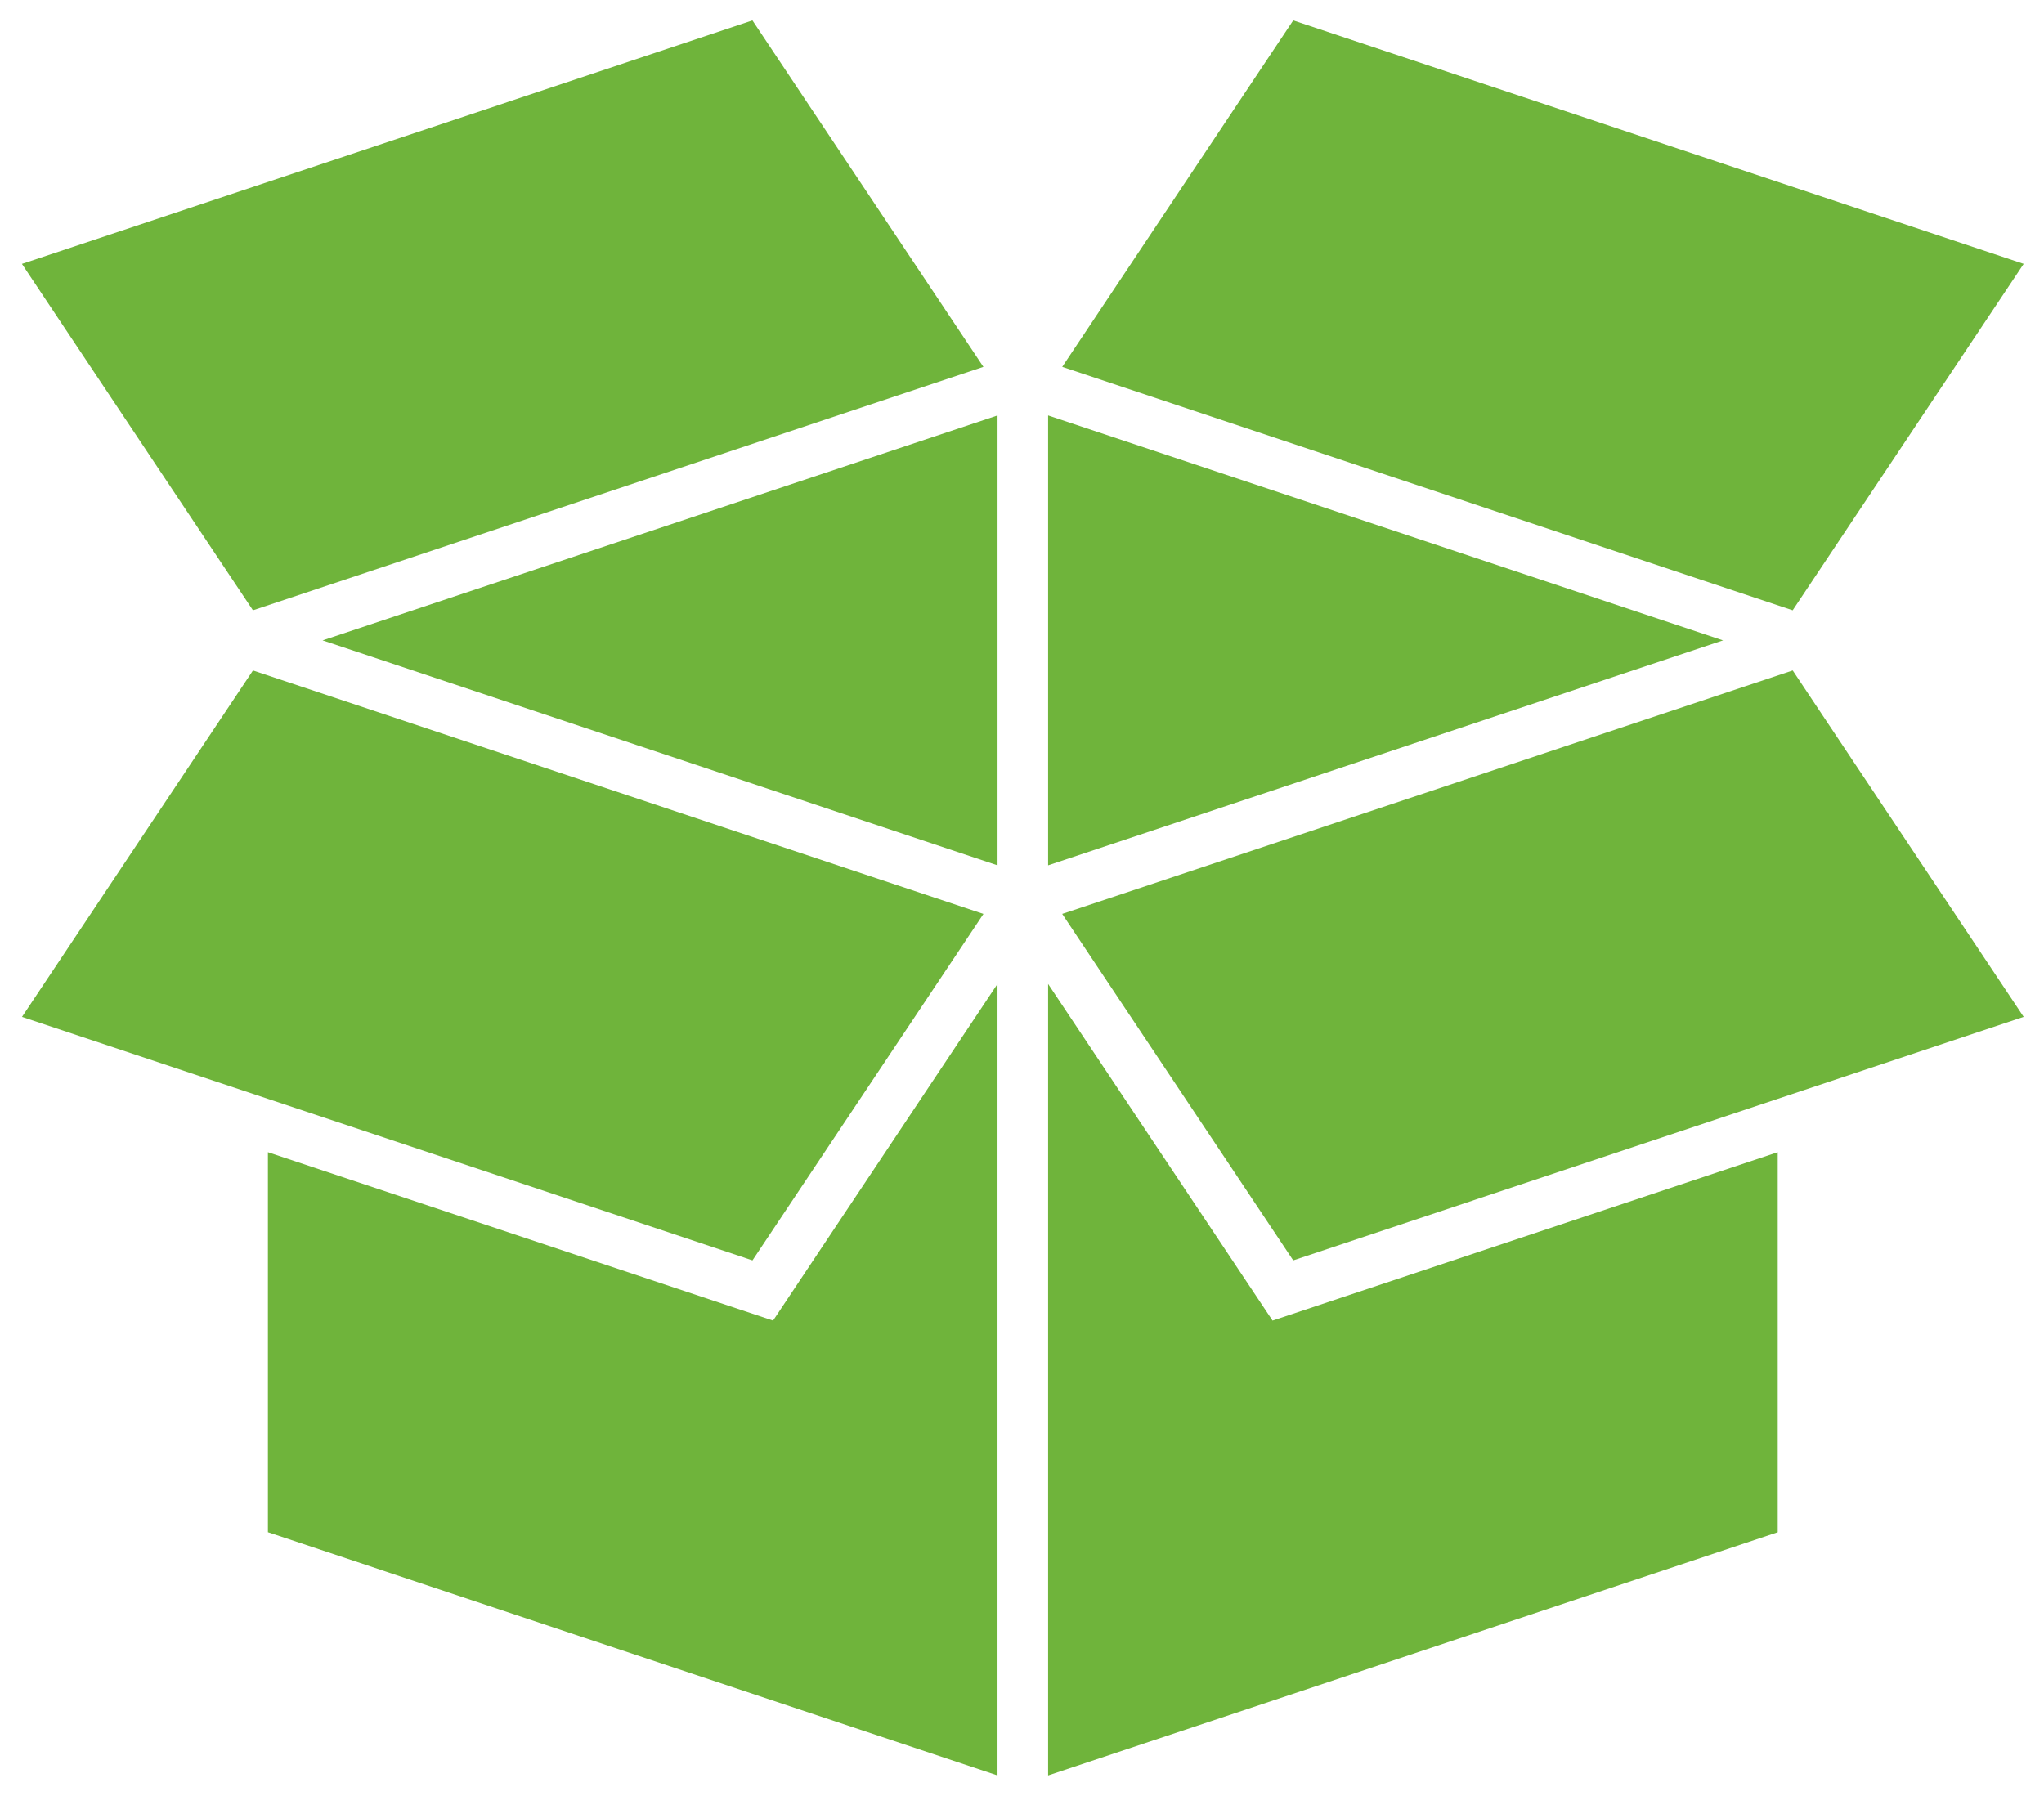 <svg width="66" height="58" viewBox="0 0 66 58" fill="none" xmlns="http://www.w3.org/2000/svg">
<path d="M20.548 24.058L32.21 27.945V13.416L10.416 20.681L20.548 24.058Z" fill="#6FB43B"/>
<path d="M55.637 20.681L33.843 13.416V27.945L45.622 24.018L55.637 20.681Z" fill="#6FB43B"/>
<path d="M8.651 37.209V49.483L32.209 57.337V31.775L24.962 42.647L8.651 37.209Z" fill="#6FB43B"/>
<path d="M33.843 31.776V57.337L57.402 49.484V37.21L41.09 42.647L33.843 31.776Z" fill="#6FB43B"/>
<path d="M58.219 22.152L57.886 21.652L50.477 24.122L45.858 25.661L34.298 29.514L41.757 40.703L57.402 35.487L58.218 35.215L59.035 34.943L65.344 32.84L59.035 23.377L58.219 22.152Z" fill="#6FB43B"/>
<path d="M24.297 40.703L31.755 29.515L20.314 25.701L8.168 21.652L7.835 22.152L7.018 23.377L0.71 32.84L7.018 34.943L8.652 35.487L24.297 40.703Z" fill="#6FB43B"/>
<path d="M65.344 8.521L41.757 0.659L34.299 11.847L57.885 19.709L65.344 8.521Z" fill="#6FB43B"/>
<path d="M31.754 11.848L24.296 0.659L0.708 8.522L8.167 19.709L31.754 11.848Z" fill="#6FB43B"/>
</svg>
